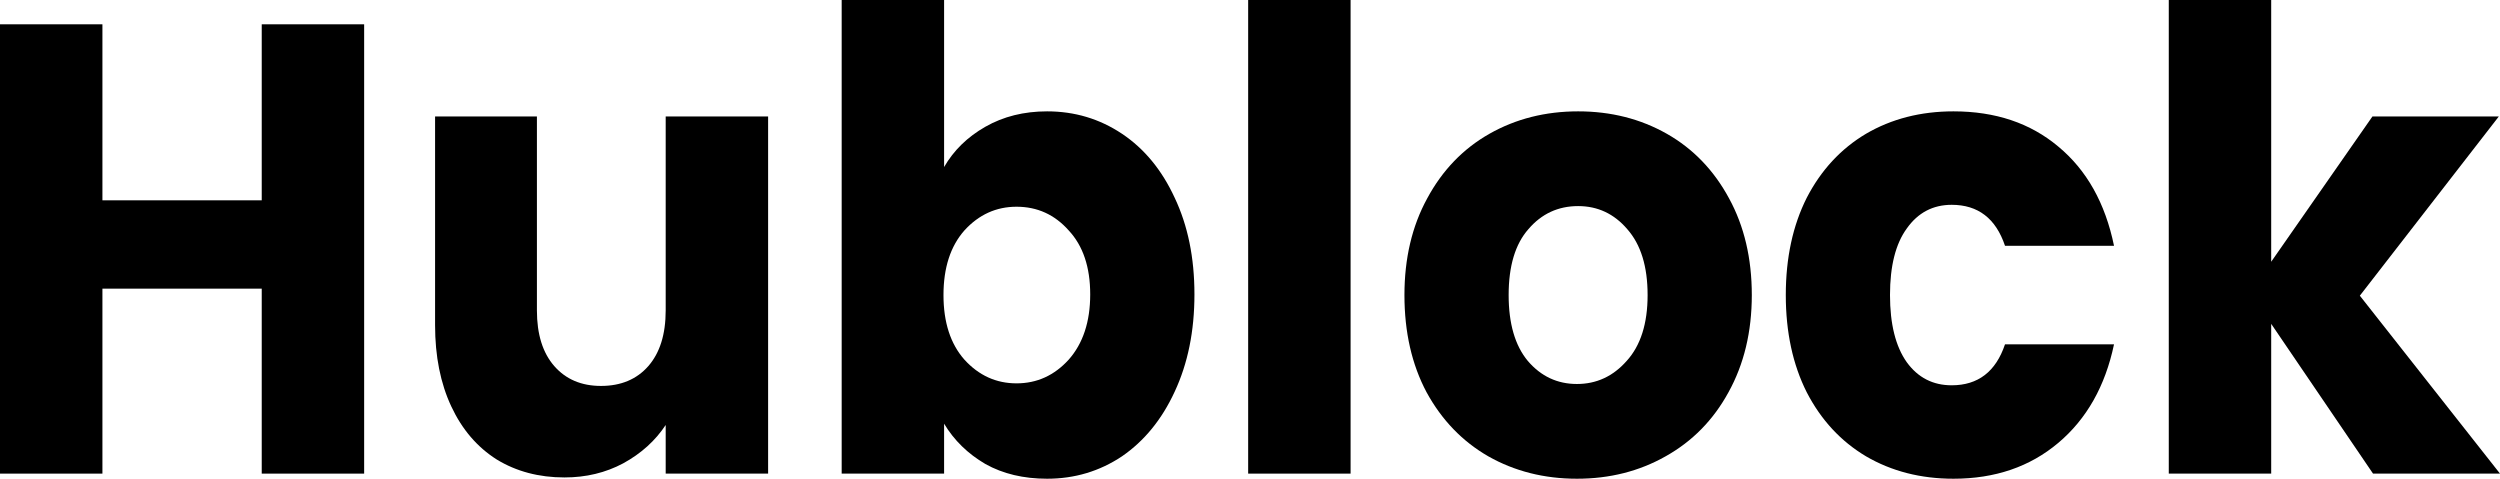<svg width="94" height="18" viewBox="0 0 94 18" fill="none" xmlns="http://www.w3.org/2000/svg">
<path d="M13.692 0.914V17.808H9.841V10.853H3.851V17.808H0V0.914H3.851V7.532H9.841V0.914H13.692Z" fill="black"/>
<path d="M28.881 4.38V17.808H25.03V15.979C24.639 16.572 24.106 17.053 23.431 17.422C22.77 17.775 22.035 17.952 21.224 17.952C20.263 17.952 19.415 17.727 18.679 17.278C17.943 16.813 17.373 16.147 16.968 15.281C16.562 14.414 16.359 13.396 16.359 12.225V4.38H20.188V11.671C20.188 12.569 20.405 13.267 20.841 13.765C21.276 14.262 21.862 14.511 22.597 14.511C23.348 14.511 23.941 14.262 24.377 13.765C24.812 13.267 25.03 12.569 25.03 11.671V4.38H28.881Z" fill="black"/>
<path d="M35.498 6.281C35.858 5.655 36.376 5.15 37.051 4.765C37.727 4.38 38.5 4.187 39.371 4.187C40.407 4.187 41.345 4.468 42.186 5.029C43.027 5.591 43.687 6.393 44.168 7.436C44.663 8.479 44.911 9.69 44.911 11.069C44.911 12.449 44.663 13.668 44.168 14.727C43.687 15.77 43.027 16.58 42.186 17.158C41.345 17.719 40.407 18 39.371 18C38.485 18 37.712 17.816 37.051 17.447C36.391 17.061 35.873 16.556 35.498 15.931V17.808H31.647V0H35.498V6.281ZM40.992 11.069C40.992 10.043 40.722 9.241 40.182 8.663C39.656 8.07 39.003 7.773 38.222 7.773C37.457 7.773 36.804 8.07 36.263 8.663C35.738 9.257 35.475 10.067 35.475 11.094C35.475 12.12 35.738 12.931 36.263 13.524C36.804 14.118 37.457 14.414 38.222 14.414C38.988 14.414 39.641 14.118 40.182 13.524C40.722 12.914 40.992 12.096 40.992 11.069Z" fill="black"/>
<path d="M50.782 0V17.808H46.931V0H50.782Z" fill="black"/>
<path d="M59.293 18C58.062 18 56.951 17.719 55.96 17.158C54.984 16.596 54.211 15.794 53.64 14.751C53.085 13.709 52.807 12.489 52.807 11.094C52.807 9.714 53.092 8.503 53.663 7.46C54.233 6.401 55.014 5.591 56.005 5.029C56.996 4.468 58.107 4.187 59.338 4.187C60.569 4.187 61.68 4.468 62.671 5.029C63.661 5.591 64.442 6.401 65.013 7.46C65.583 8.503 65.868 9.714 65.868 11.094C65.868 12.473 65.576 13.693 64.99 14.751C64.42 15.794 63.632 16.596 62.626 17.158C61.635 17.719 60.524 18 59.293 18ZM59.293 14.438C60.028 14.438 60.651 14.15 61.162 13.572C61.687 12.995 61.95 12.168 61.95 11.094C61.95 10.019 61.695 9.193 61.184 8.615C60.689 8.037 60.073 7.749 59.338 7.749C58.587 7.749 57.964 8.037 57.469 8.615C56.973 9.176 56.725 10.003 56.725 11.094C56.725 12.168 56.966 12.995 57.446 13.572C57.941 14.15 58.557 14.438 59.293 14.438Z" fill="black"/>
<path d="M67.146 11.094C67.146 9.698 67.409 8.479 67.934 7.436C68.474 6.393 69.218 5.591 70.163 5.029C71.124 4.468 72.22 4.187 73.451 4.187C75.028 4.187 76.341 4.628 77.392 5.511C78.458 6.393 79.156 7.636 79.487 9.241H75.388C75.043 8.214 74.375 7.701 73.384 7.701C72.678 7.701 72.115 7.997 71.695 8.591C71.274 9.168 71.064 10.003 71.064 11.094C71.064 12.184 71.274 13.027 71.695 13.62C72.115 14.198 72.678 14.487 73.384 14.487C74.375 14.487 75.043 13.973 75.388 12.947H79.487C79.156 14.519 78.458 15.754 77.392 16.652C76.326 17.551 75.013 18 73.451 18C72.22 18 71.124 17.719 70.163 17.158C69.218 16.596 68.474 15.794 67.934 14.751C67.409 13.709 67.146 12.489 67.146 11.094Z" fill="black"/>
<path d="M89.226 17.808L85.397 12.177V17.808H81.546V0H85.397V9.842L89.203 4.38H93.955L88.73 11.118L94 17.808H89.226Z" fill="black"/>
</svg>
